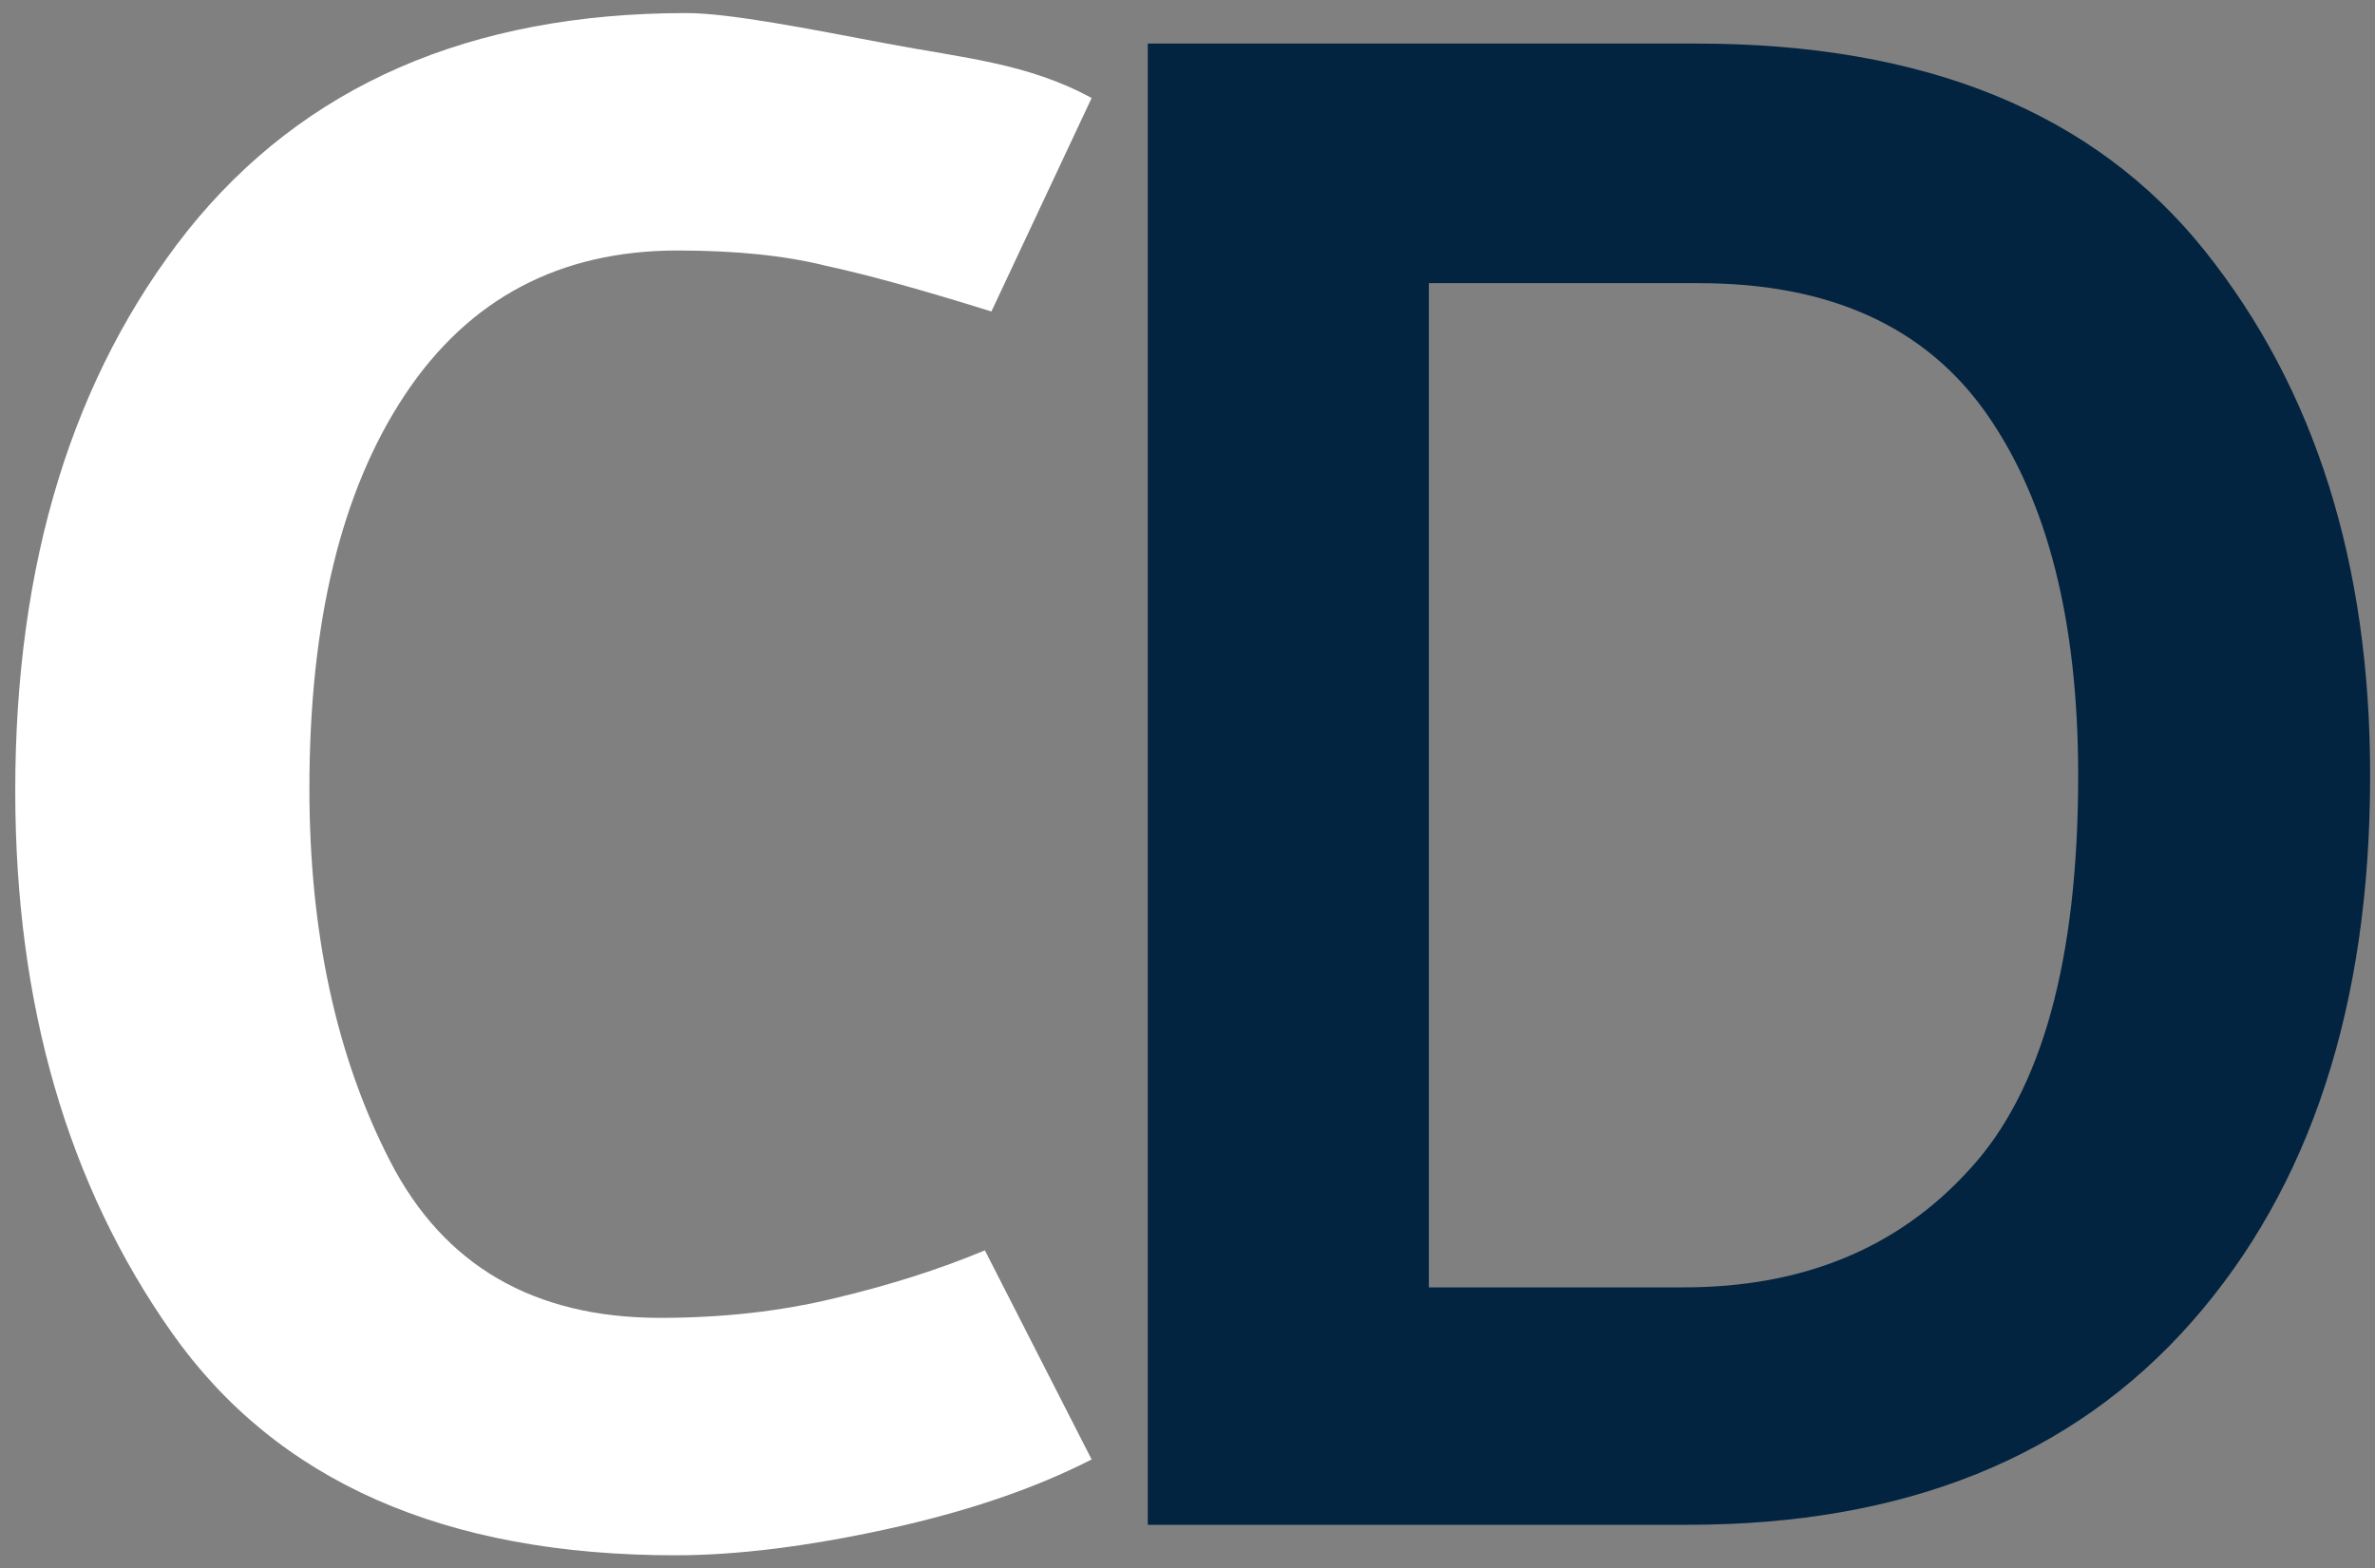 <svg width="109" height="72" viewBox="0 0 109 72" fill="none" xmlns="http://www.w3.org/2000/svg">
<rect x="0" y="0" width="109" height="72" fill="#808080" stroke="none"/>
<path d="M45.5 14.3C42.3 13.3 39.767 12.6 37.9 12.2C36.033 11.733 33.767 11.5 31.1 11.5C25.7 11.5 21.533 13.7 18.6 18.1C15.667 22.5 14.2 28.533 14.2 36.2C14.2 42.8 15.433 48.5 17.9 53.3C20.367 58.1 24.5 60.5 30.3 60.5C33.167 60.5 35.833 60.2 38.3 59.6C40.833 59 43.133 58.267 45.2 57.4L50.1 67C47.5 68.333 44.367 69.4 40.7 70.2C37.033 71 33.8 71.4 31 71.4C20.4 71.4 12.7 68 7.9 61.2C3.1 54.4 0.7 46.1 0.7 36.3C0.7 25.833 3.333 17.267 8.6 10.6C13.933 3.933 21.567 0.6 31.5 0.6C33.5 0.6 37.167 1.333 40.7 2C44.233 2.667 47.167 2.9 50.1 4.5L45.5 14.3Z" fill="white"/>
<path d="M77.477 70H52.677V2H77.877C88.344 2 96.111 5.167 101.177 11.5C106.244 17.833 108.777 25.867 108.777 35.6C108.777 46.133 106.044 54.5 100.577 60.7C95.111 66.9 87.411 70 77.477 70ZM77.977 13H65.577V59.1H77.277C82.744 59.1 87.111 57.3 90.377 53.7C93.711 50.1 95.377 44.067 95.377 35.6C95.377 28.533 93.977 23 91.177 19C88.377 15 83.977 13 77.977 13Z" fill="#022441"/>
</svg>
